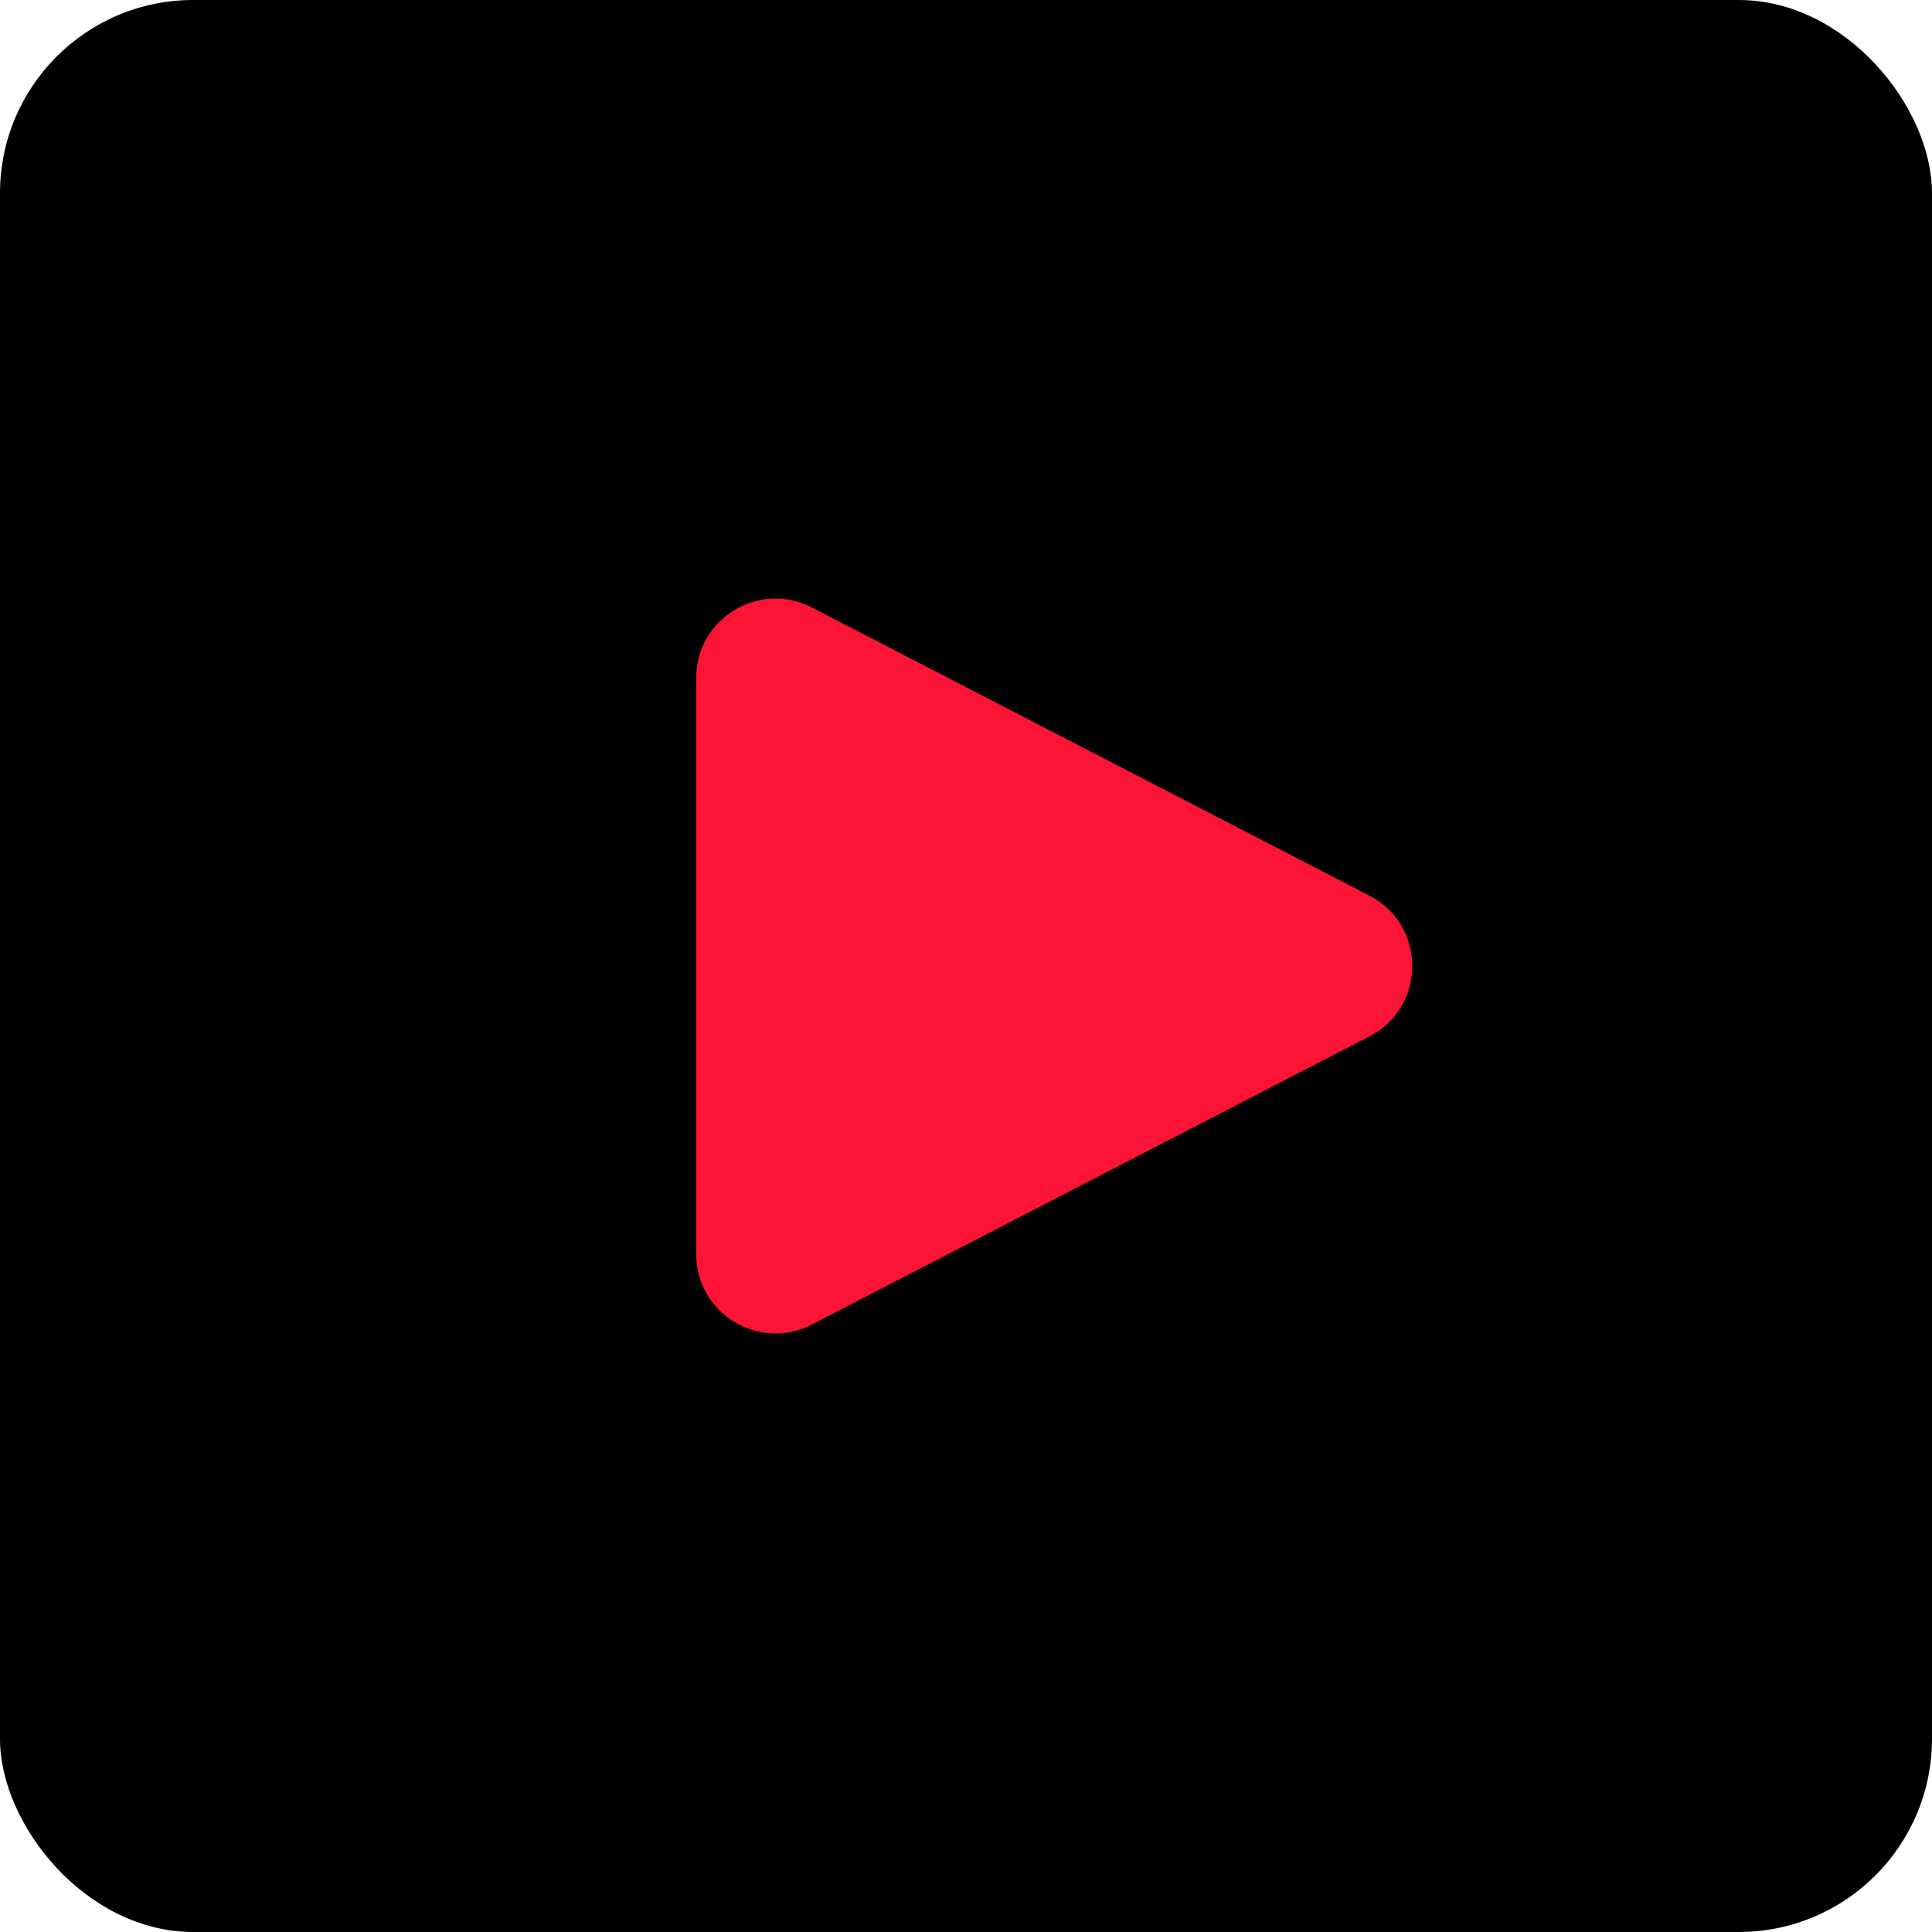 <svg width="512" height="512" viewBox="0 0 512 512" fill="none" xmlns="http://www.w3.org/2000/svg">
<rect width="512" height="512" rx="51.2" fill="black"/>
<path d="M362.9 237.344C378.045 245.171 378.045 266.829 362.9 274.656L215.141 351.016C201.164 358.24 184.5 348.094 184.5 332.36L184.5 179.64C184.5 163.906 201.164 153.76 215.141 160.984L362.9 237.344Z" fill="#FB1435"/>
</svg>

